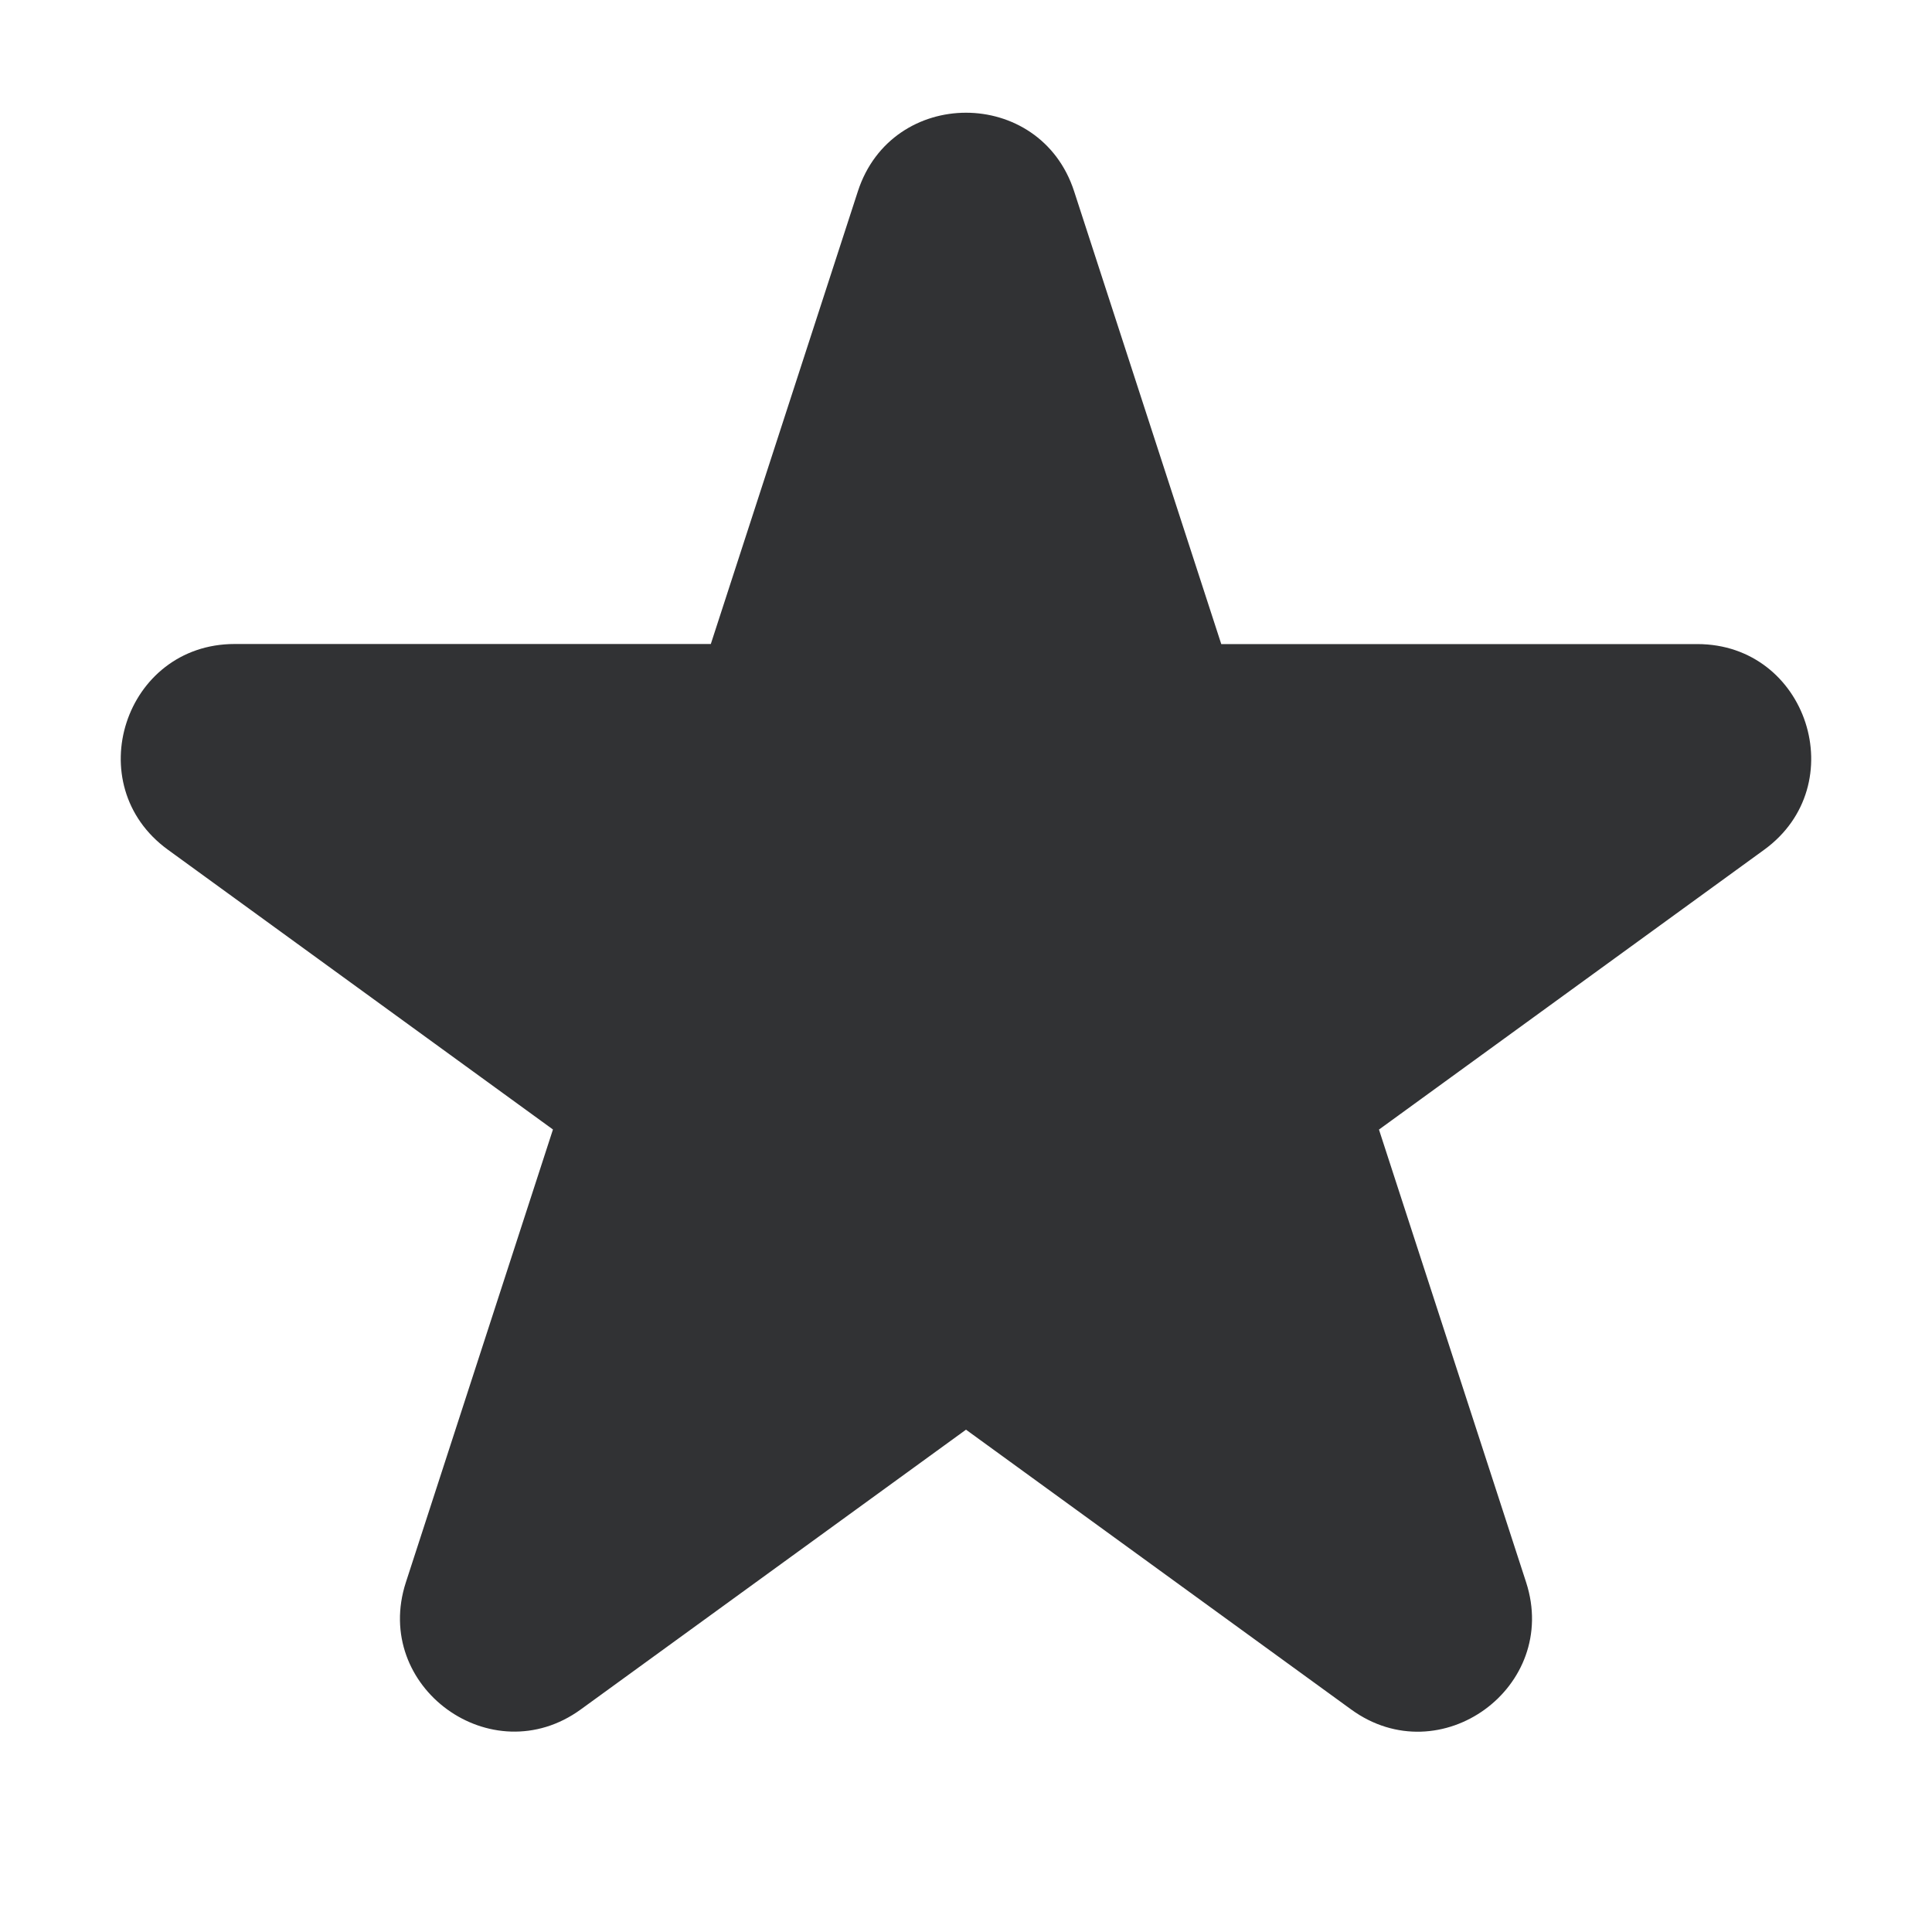 <svg xmlns="http://www.w3.org/2000/svg" width="24" height="24" fill="none" viewBox="0 0 24 24"><path fill="#313234" fill-rule="evenodd" d="m12 17.76 4.785 3.476c1.107.804 2.595-.278 2.173-1.58l-1.828-5.624 4.785-3.476c1.106-.804.538-2.555-.83-2.555h-5.914l-1.828-5.625c-.423-1.301-2.263-1.301-2.686 0L8.83 8H2.915c-1.368 0-1.937 1.75-.83 2.555l4.784 3.476-1.827 5.625c-.423 1.3 1.066 2.383 2.173 1.579z" clip-rule="evenodd"/></svg>